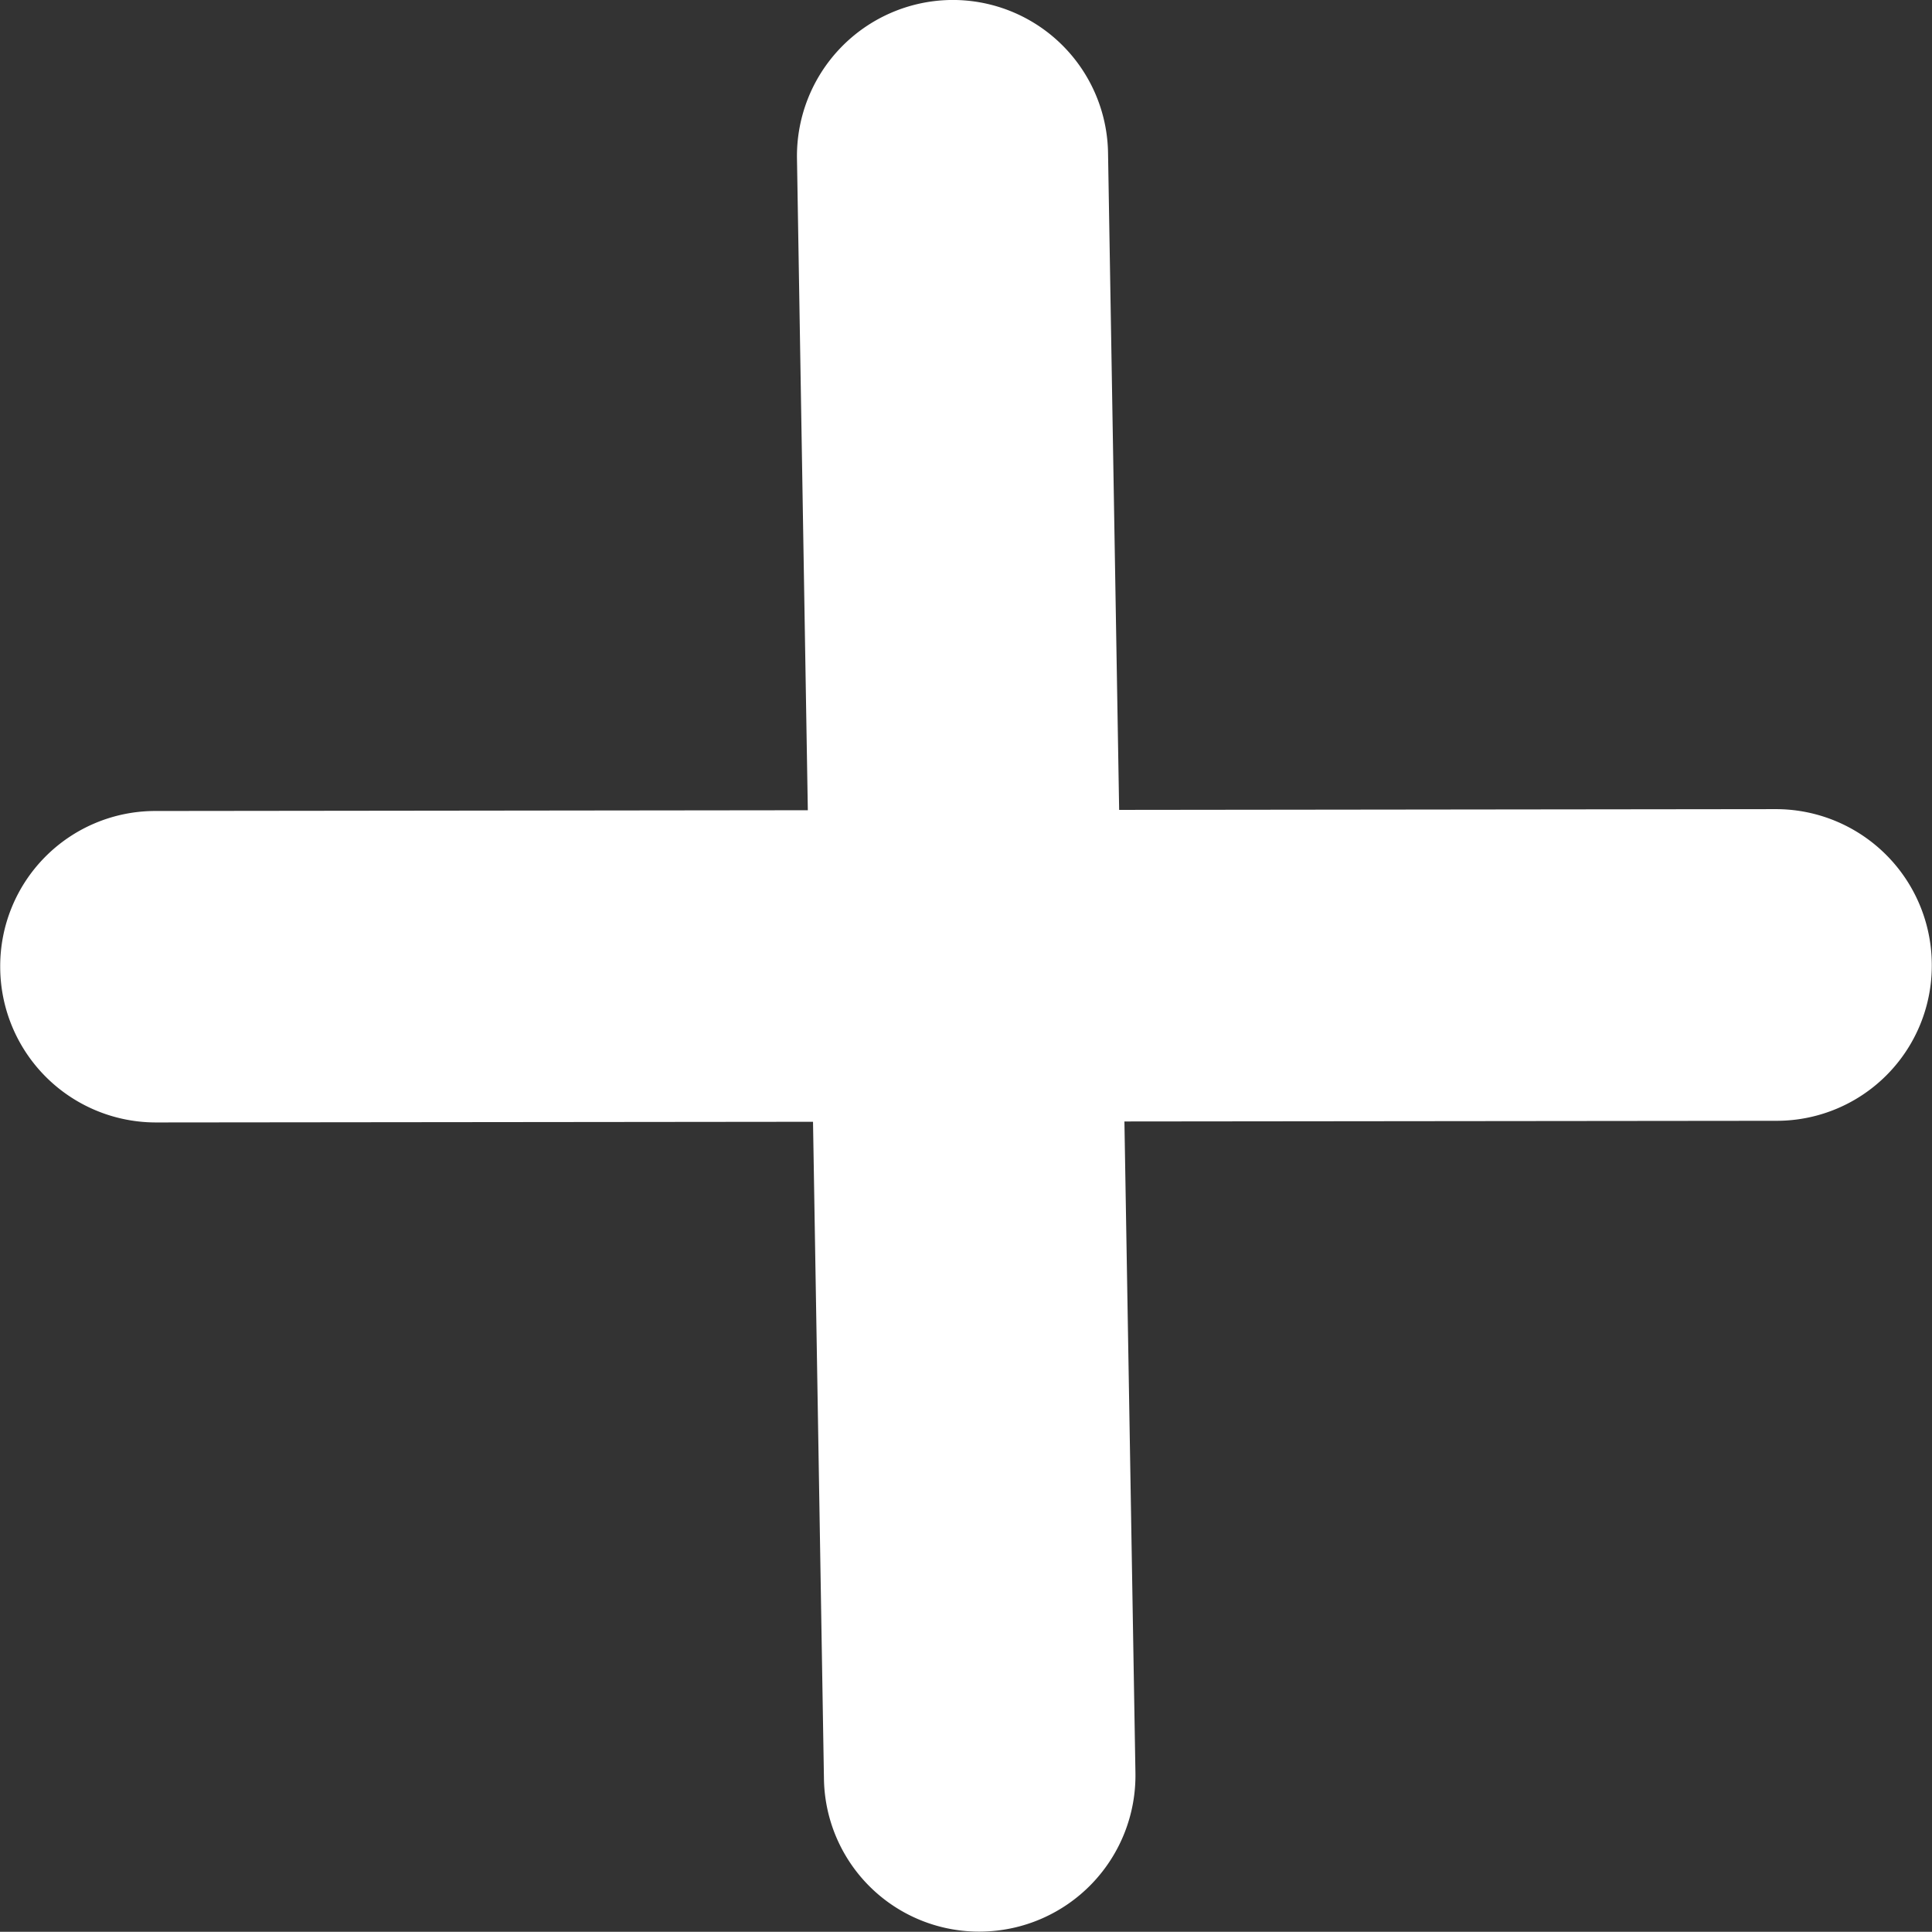<svg id="Layer_1" data-name="Layer 1" xmlns="http://www.w3.org/2000/svg" viewBox="0 0 93.79 93.78"><rect x="0" y="0" width="93.79" height="93.78" fill="#333333" stroke="none"/><defs><style>.cls-1{fill:#fff;}</style></defs><path id="Rectangle_130" data-name="Rectangle 130" class="cls-1" d="M48.41,2.42h0a7.54,7.54,0,0,1,7.69,7.4v0l1.33,78.65A7.58,7.58,0,0,1,50,96.19h0a7.53,7.53,0,0,1-7.69-7.37v0L41,10.13A7.58,7.58,0,0,1,48.41,2.42Z" transform="translate(-2.31 -2.42)"/><path id="Rectangle_130-2" data-name="Rectangle 130" class="cls-1" d="M96.09,49.26h0a7.53,7.53,0,0,1-7.52,7.57h0l-78.67.08a7.56,7.56,0,0,1-7.58-7.55h0A7.53,7.53,0,0,1,9.8,41.79h0L88.5,41.7A7.57,7.57,0,0,1,96.09,49.26Z" transform="translate(-2.31 -2.42)"/></svg>